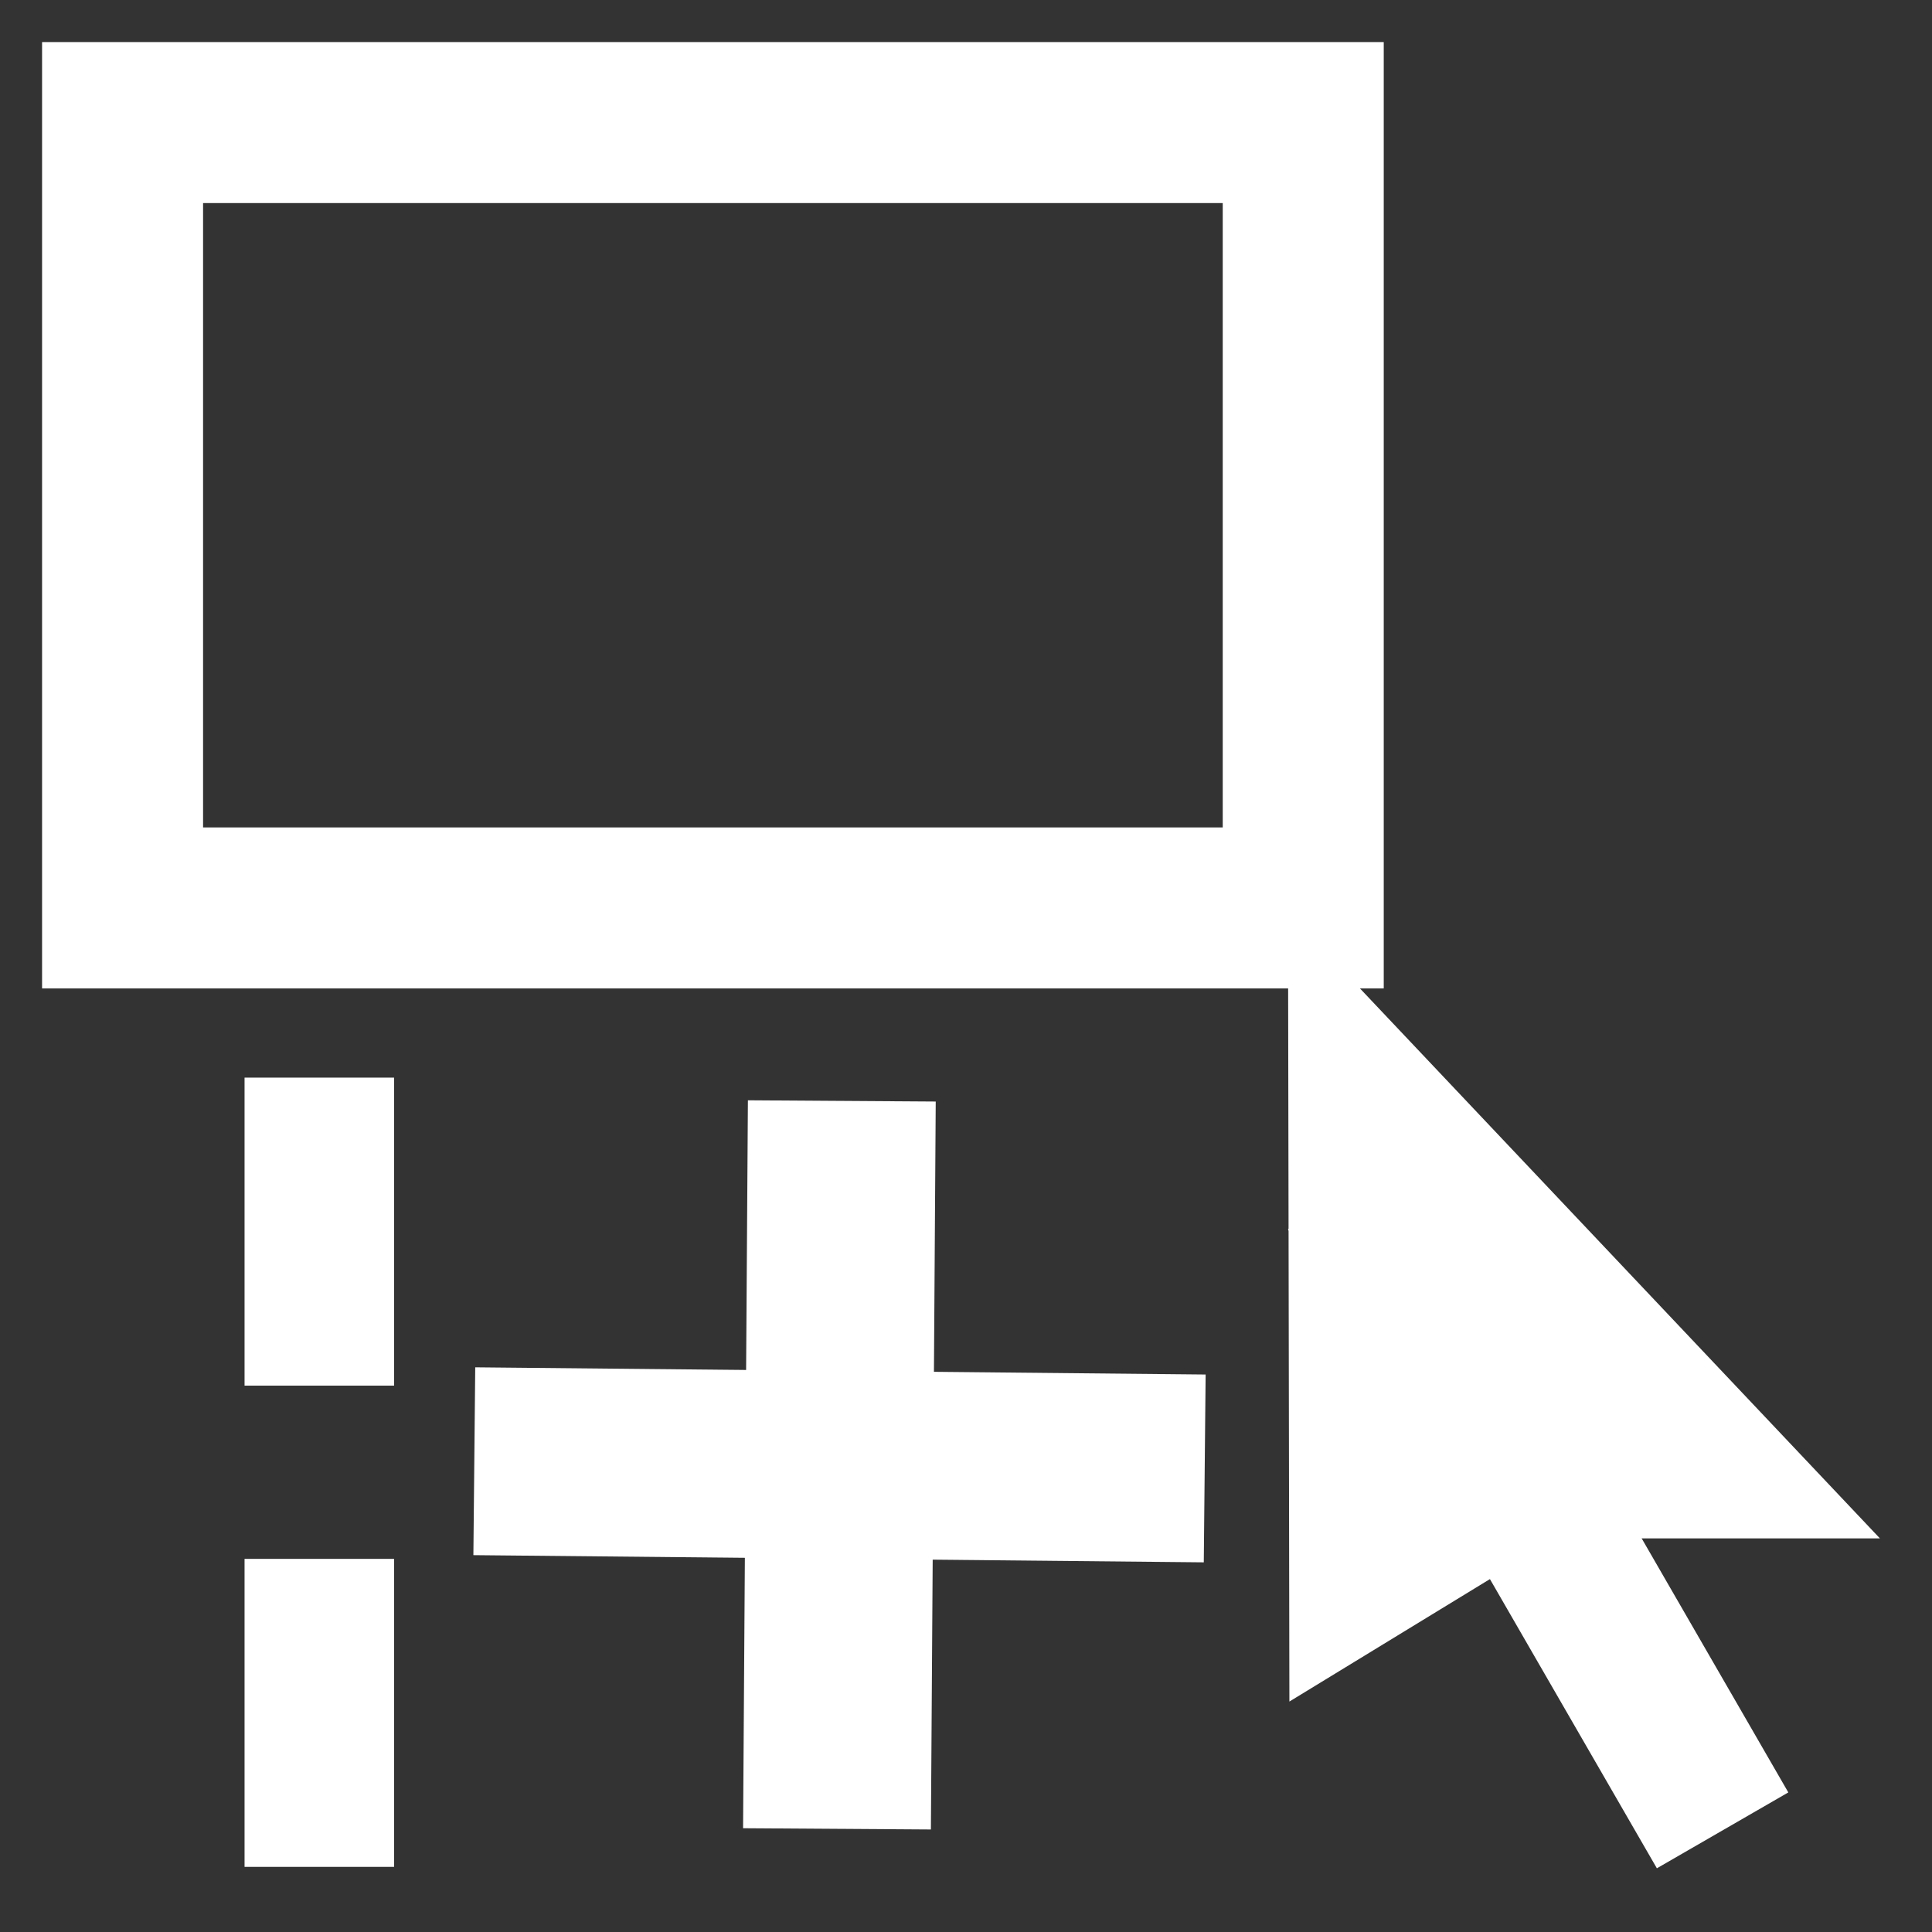 <?xml version="1.0" encoding="UTF-8" standalone="no"?>
<!-- Created with Inkscape (http://www.inkscape.org/) -->

<svg
   width="18"
   height="18"
   viewBox="0 0 18 18"
   version="1.1"
   id="svg1"
   xml:space="preserve"
   sodipodi:docname="timeline_icon_insert_at_selected_items.svg"
   inkscape:version="1.3 (0e150ed6c4, 2023-07-21)"
   xmlns:inkscape="http://www.inkscape.org/namespaces/inkscape"
   xmlns:sodipodi="http://sodipodi.sourceforge.net/DTD/sodipodi-0.dtd"
   xmlns="http://www.w3.org/2000/svg"
   xmlns:svg="http://www.w3.org/2000/svg"><rect x="0" y="0" width="18" height="18" fill="#333333" stroke="none"/><sodipodi:namedview
     id="namedview1"
     pagecolor="#000000"
     bordercolor="#000000"
     borderopacity="0.25"
     inkscape:showpageshadow="2"
     inkscape:pageopacity="0.0"
     inkscape:pagecheckerboard="0"
     inkscape:deskcolor="#d1d1d1"
     inkscape:document-units="px"
     showguides="true"
     inkscape:zoom="28.963094"
     inkscape:cx="7.3887135"
     inkscape:cy="9.788319"
     inkscape:window-width="1920"
     inkscape:window-height="991"
     inkscape:window-x="-9"
     inkscape:window-y="-9"
     inkscape:window-maximized="1"
     inkscape:current-layer="layer1"
     showgrid="false"><sodipodi:guide
       position="0,24"
       orientation="0,48"
       id="guide2"
       inkscape:locked="false" /><sodipodi:guide
       position="48,24"
       orientation="48,0"
       id="guide3"
       inkscape:locked="false" /><sodipodi:guide
       position="48,-24"
       orientation="0,-48"
       id="guide4"
       inkscape:locked="false" /><sodipodi:guide
       position="0,-24"
       orientation="-48,0"
       id="guide5"
       inkscape:locked="false" /><sodipodi:guide
       position="24,24"
       orientation="-1,0"
       id="guide7"
       inkscape:locked="false"
       inkscape:label=""
       inkscape:color="rgb(0,134,229)" /><sodipodi:guide
       position="6.982,-5.692"
       orientation="0,-1"
       id="guide1"
       inkscape:locked="false" /></sodipodi:namedview><defs
     id="defs1" /><g
     inkscape:label="layerMain"
     inkscape:groupmode="layer"
     id="layer1"
     transform="translate(-115.836,-153.23)"><g
       id="g17"
       inkscape:label="gInsertedPositions"
       transform="matrix(1,0,0,1.03,-1.23,-15.505)"
       style="stroke-width:1;stroke-dasharray:none"><path
         style="fill:none;stroke:#ffffff;stroke-width:1.393;stroke-dasharray:2.786, 1.567;stroke-dashoffset:2.786;stroke-opacity:1"
         d="m 120.041,172.001 v 8.734"
         id="path9"
         inkscape:label="pathInsertedPosition1"
         sodipodi:nodetypes="cc" /></g><g
       id="g15"
       transform="translate(-13.007,7.79)"
       inkscape:label="gAddIcon"><path
         style="fill:none;fill-opacity:1;stroke:#ffffff;stroke-width:1.75;stroke-linecap:butt;stroke-linejoin:miter;stroke-dasharray:none;stroke-dashoffset:2.828;stroke-opacity:1"
         d="m 133.262,159.054 6.805,0.067"
         id="path14"
         inkscape:label="pathAddHorizontal" /><path
         style="fill:none;fill-opacity:1;stroke:#ffffff;stroke-width:1.75;stroke-linecap:butt;stroke-linejoin:miter;stroke-dasharray:none;stroke-dashoffset:2.828;stroke-opacity:1"
         d="m 136.686,155.697 -0.045,6.782"
         id="path15"
         inkscape:label="pathAddVertical" /></g><g
       id="g14"
       transform="translate(-11.234,-6.539)"
       inkscape:label="gPointer"><path
         style="fill:#ffffff;fill-opacity:1;stroke:none;stroke-width:1.34;stroke-linecap:butt;stroke-linejoin:miter;stroke-dasharray:5.36, 2.68;stroke-dashoffset:2.68;stroke-opacity:1"
         d="m 139.083,175.622 2.489,-1.52 h 3.013 l -5.515,-5.833"
         id="path13"
         sodipodi:nodetypes="cccc"
         inkscape:label="pathPointerHead" /><path
         style="fill:none;stroke:#ffffff;stroke-width:1.414;stroke-dasharray:none;stroke-dashoffset:2.457;stroke-opacity:1"
         d="m 139.682,170.868 3.437,5.954"
         id="path1"
         inkscape:label="pathPointerStem" /></g><rect
       style="fill:none;fill-opacity:1;stroke:#ffffff;stroke-width:1.5;stroke-linecap:butt;stroke-linejoin:miter;stroke-dasharray:none;stroke-dashoffset:0;stroke-opacity:1"
       id="rect11"
       width="11"
       height="7.317"
       x="116.978"
       y="154.372"
       inkscape:label="rectSelection" /></g></svg>
